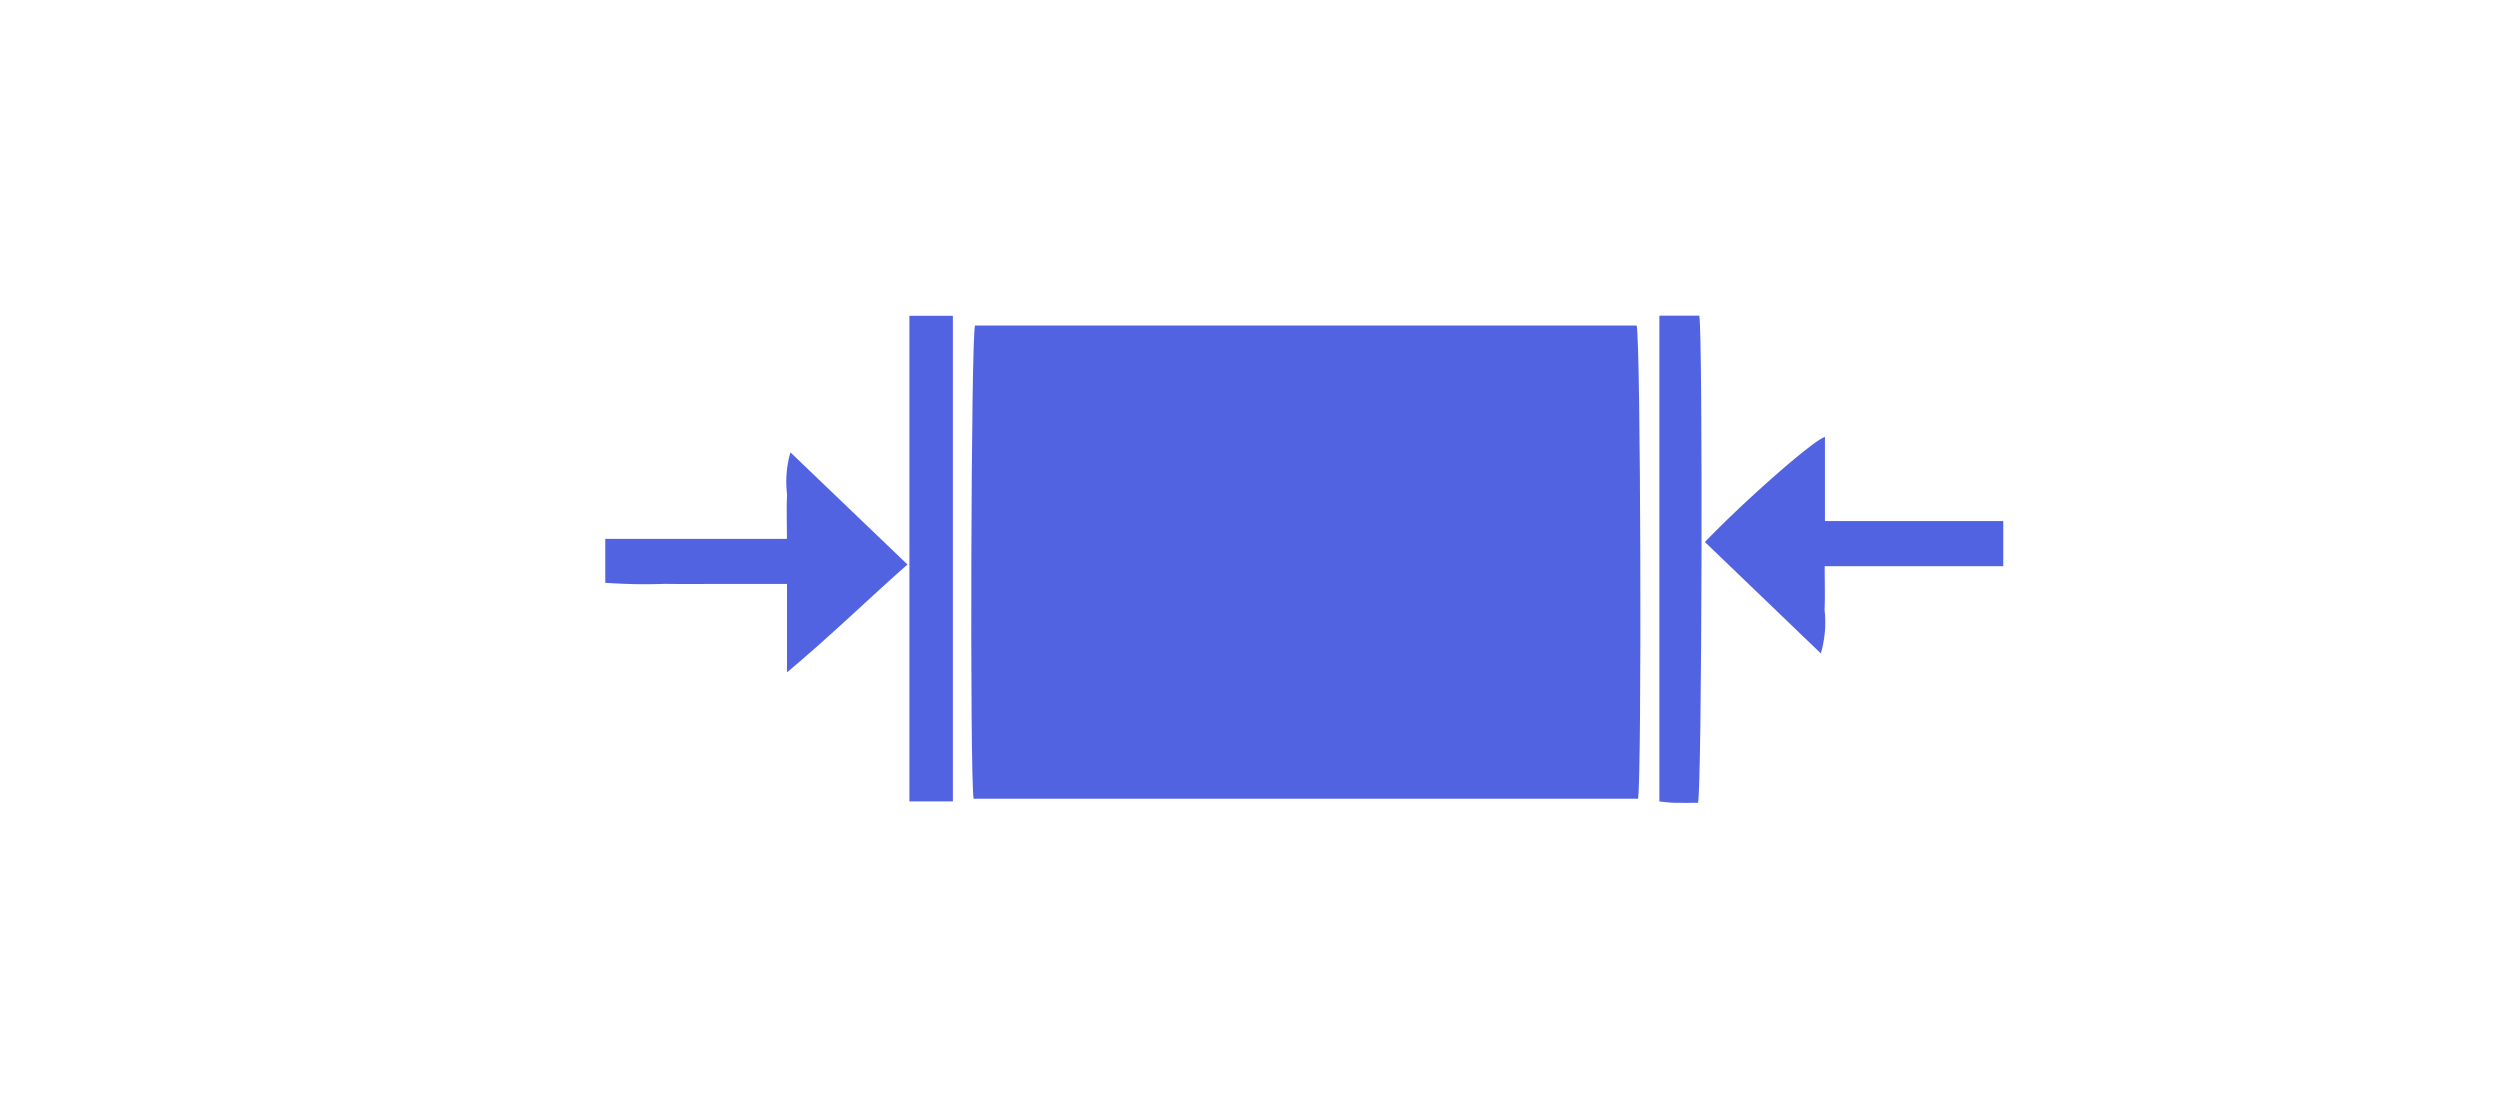 <svg xmlns="http://www.w3.org/2000/svg" xmlns:xlink="http://www.w3.org/1999/xlink" width="190" height="84" viewBox="0 0 190 84">
  <defs>
    <clipPath id="clip-path">
      <rect id="Rectángulo_262660" data-name="Rectángulo 262660" width="106.25" height="37.023" fill="#5263e2"/>
    </clipPath>
  </defs>
  <g id="Grupo_704893" data-name="Grupo 704893" transform="translate(-817 -1039)">
    <g id="Grupo_704245" data-name="Grupo 704245" transform="translate(863 1063)">
      <g id="Grupo_704246" data-name="Grupo 704246" transform="translate(0 0)" clip-path="url(#clip-path)">
        <path id="Trazado_464888" data-name="Trazado 464888" d="M87.808,36.911c.437.043.78.095,1.126.1.618.016,1.235,0,1.811,0,.3-1.132.374-35.35.1-37.02H87.808Z" transform="translate(-7.696 0)" fill="#5263e2"/>
        <path id="Trazado_464889" data-name="Trazado 464889" d="M81.167,36.776c.288-1.977.2-34.914-.109-35.965H30.772c-.3.981-.4,33.953-.107,35.965Z" transform="translate(-2.673 -0.071)" fill="#5263e2"/>
        <rect id="Rectángulo_262659" data-name="Rectángulo 262659" width="3.304" height="36.905" transform="translate(23.114)" fill="#5263e2"/>
        <path id="Trazado_464890" data-name="Trazado 464890" d="M13.813,21.376v6.719c3.26-2.725,6.066-5.47,9.155-8.195C20,17.055,17.09,14.267,14.075,11.378a7.973,7.973,0,0,0-.257,3.2c-.053,1.057-.012,2.12-.012,3.373H0V21.29a42.735,42.735,0,0,0,4.527.08c1.516.023,3.034.005,4.553.005Z" transform="translate(0 -0.997)" fill="#5263e2"/>
        <path id="Trazado_464891" data-name="Trazado 464891" d="M91.6,18.076c2.941,2.825,5.814,5.587,8.812,8.466a8.413,8.413,0,0,0,.284-3.3c.045-1.059.009-2.121.009-3.326h13.571v-3.43H100.725v-6.4c-.985.333-6.188,4.932-9.122,7.99" transform="translate(-8.029 -0.884)" fill="#5263e2"/>
      </g>
    </g>
    <rect id="Rectángulo_263018" data-name="Rectángulo 263018" width="190" height="84" transform="translate(817 1039)" fill="none"/>
  </g>
</svg>
